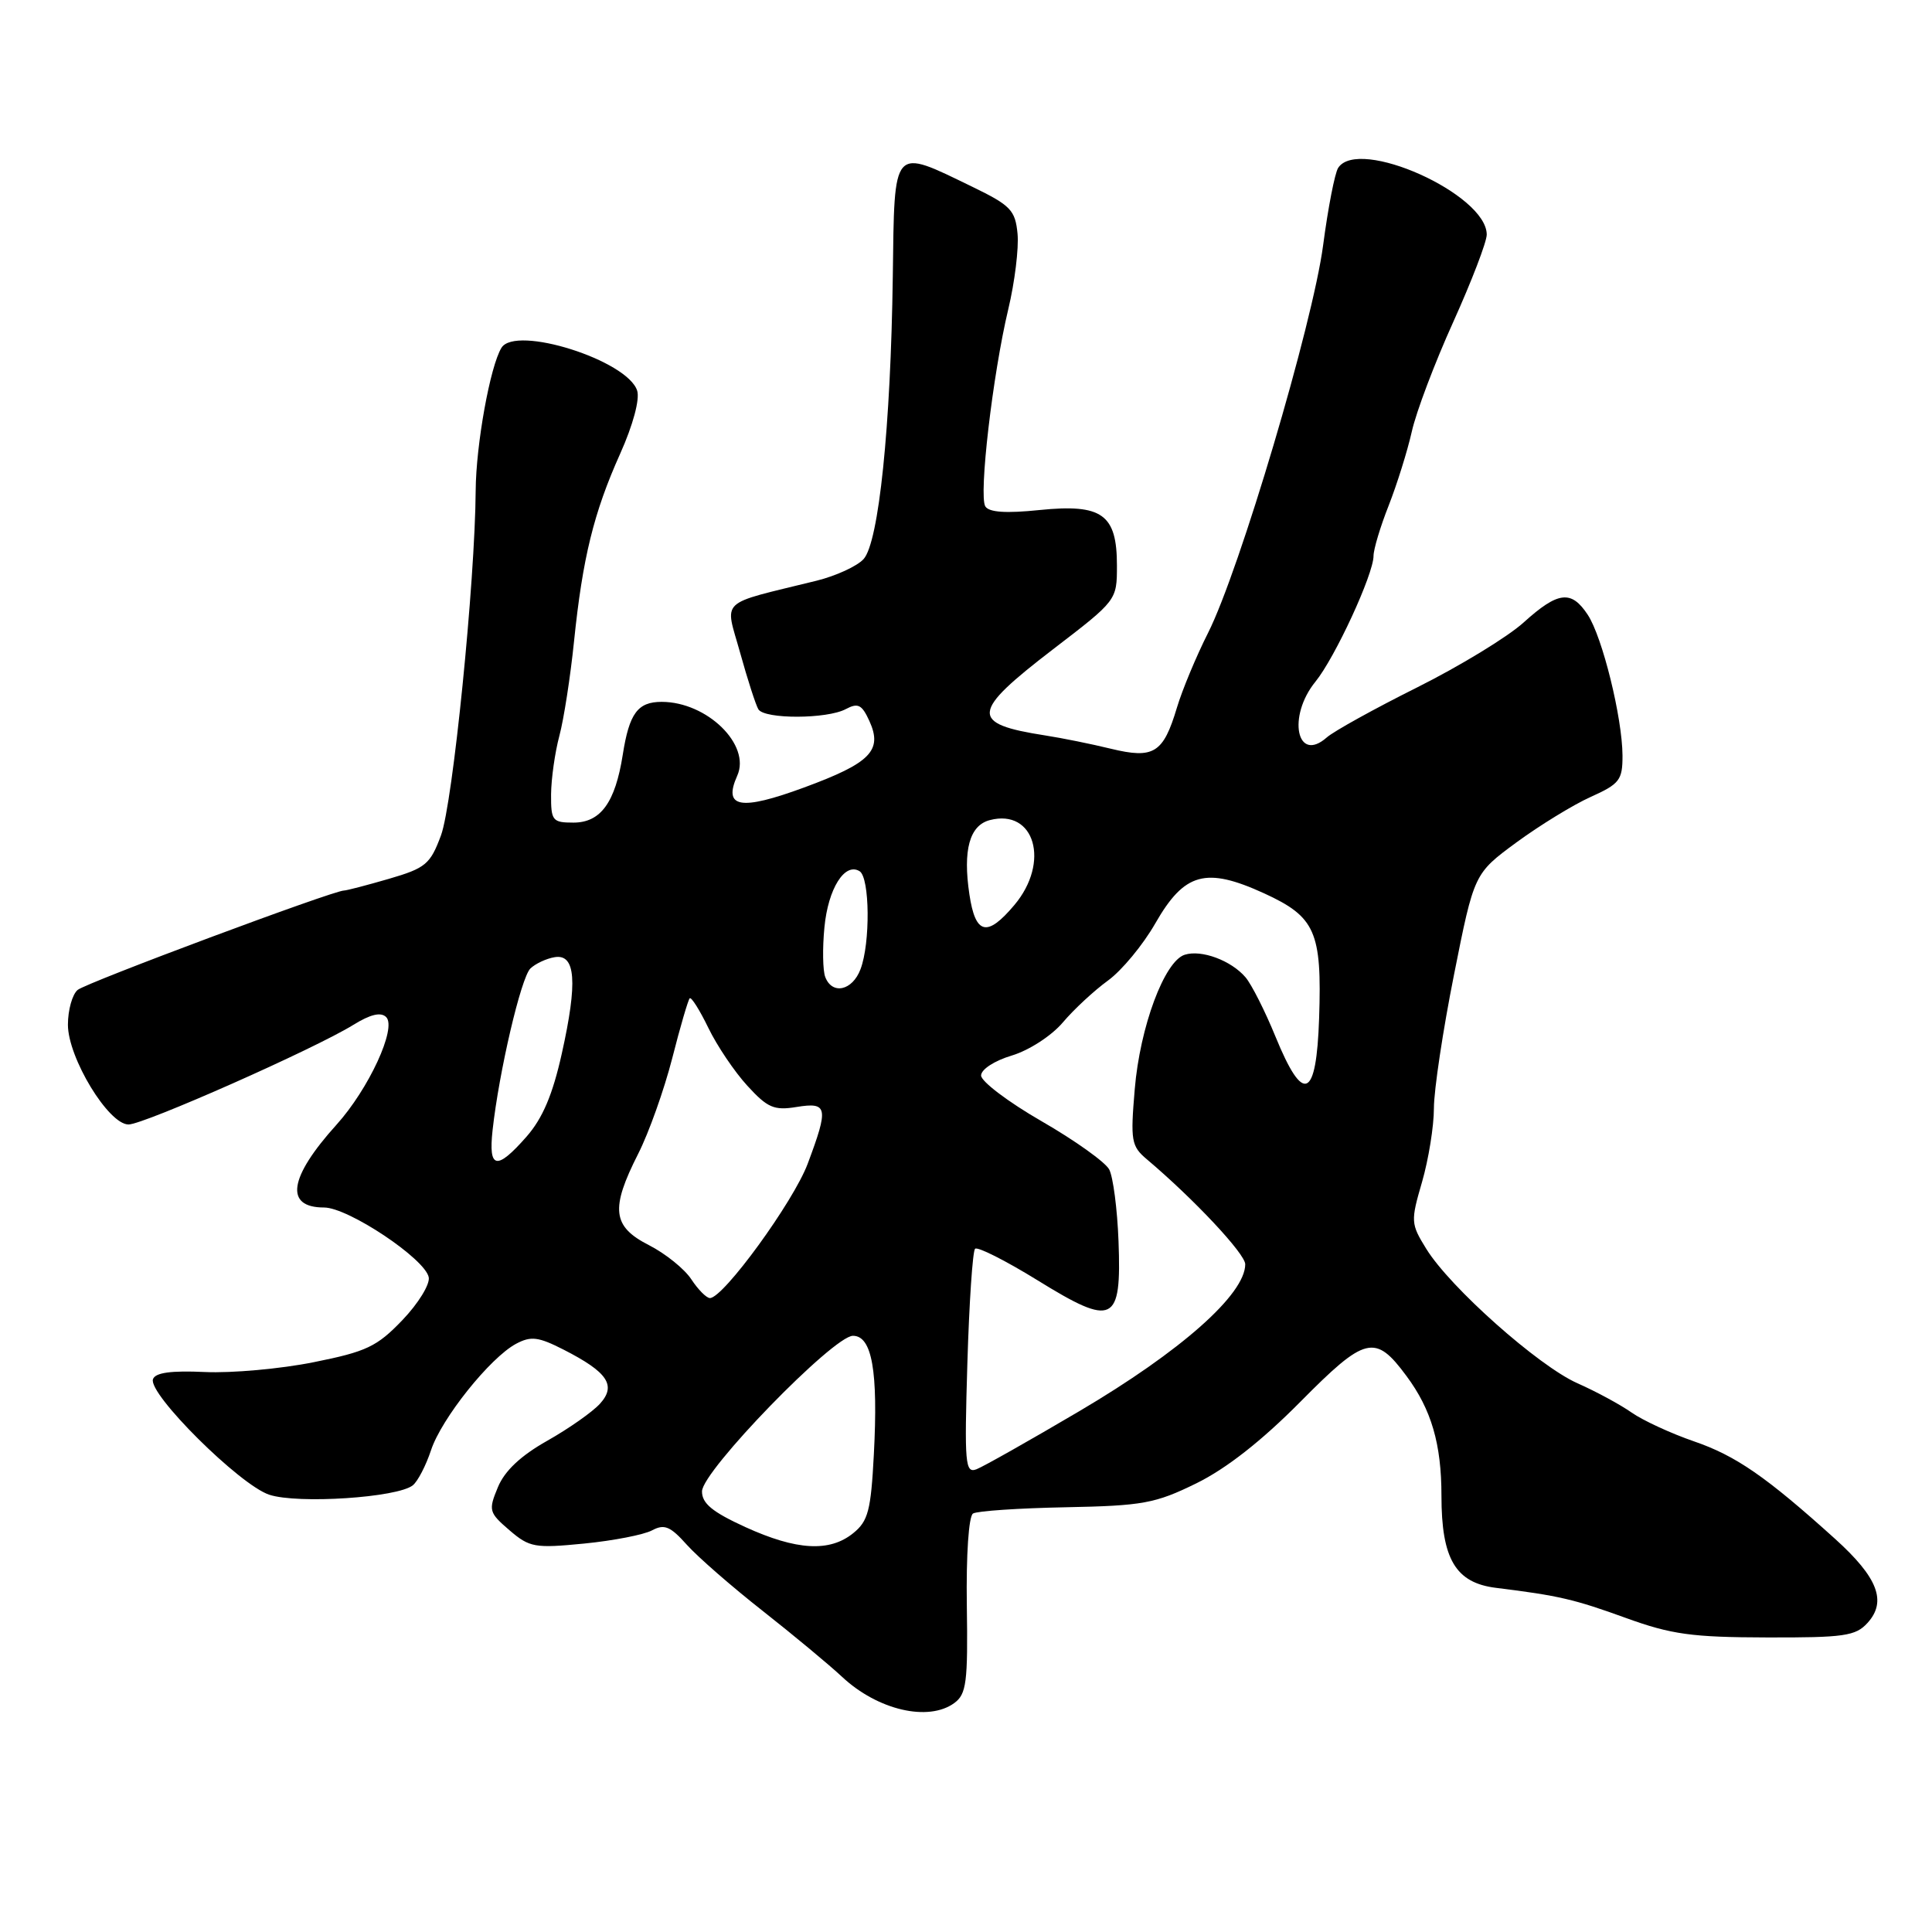 <?xml version="1.0" encoding="UTF-8" standalone="no"?>
<!DOCTYPE svg PUBLIC "-//W3C//DTD SVG 1.1//EN" "http://www.w3.org/Graphics/SVG/1.1/DTD/svg11.dtd" >
<svg xmlns="http://www.w3.org/2000/svg" xmlns:xlink="http://www.w3.org/1999/xlink" version="1.1" viewBox="0 0 256 256">
 <g >
 <path fill="currentColor"
d=" M 126.45 225.66 C 128.06 224.48 128.26 222.93 128.11 212.74 C 128.01 206.03 128.36 200.90 128.93 200.55 C 129.47 200.21 134.99 199.84 141.20 199.72 C 151.43 199.52 153.07 199.22 158.50 196.56 C 162.46 194.62 167.15 190.95 172.29 185.76 C 180.93 177.03 182.21 176.71 186.36 182.32 C 189.67 186.77 191.00 191.34 191.00 198.20 C 191.00 206.58 192.87 209.74 198.24 210.40 C 206.56 211.43 208.58 211.90 215.50 214.41 C 221.46 216.57 224.22 216.95 234.10 216.97 C 244.36 217.00 245.89 216.78 247.46 215.04 C 250.05 212.19 248.82 209.02 243.16 203.91 C 234.02 195.66 230.02 192.90 224.47 190.99 C 221.42 189.94 217.70 188.22 216.21 187.18 C 214.72 186.13 211.47 184.37 209.00 183.28 C 203.84 180.98 192.14 170.59 188.99 165.48 C 186.93 162.15 186.91 161.83 188.43 156.61 C 189.29 153.63 190.00 149.24 190.00 146.85 C 190.00 144.46 191.20 136.48 192.67 129.12 C 195.33 115.75 195.33 115.75 200.94 111.62 C 204.03 109.36 208.45 106.64 210.77 105.60 C 214.61 103.87 215.00 103.37 214.99 100.10 C 214.96 95.10 212.34 84.44 210.39 81.47 C 208.21 78.15 206.46 78.35 201.89 82.48 C 199.77 84.40 193.41 88.27 187.77 91.09 C 182.12 93.91 176.74 96.89 175.81 97.71 C 171.83 101.22 170.55 94.94 174.30 90.33 C 176.89 87.15 182.00 76.09 182.00 73.66 C 182.00 72.79 182.90 69.78 184.01 66.98 C 185.11 64.17 186.49 59.77 187.07 57.19 C 187.64 54.61 190.11 48.08 192.56 42.67 C 195.00 37.26 197.00 32.05 197.00 31.09 C 197.00 25.73 179.99 18.09 177.31 22.25 C 176.87 22.94 175.97 27.55 175.32 32.50 C 173.94 42.94 164.25 75.58 160.08 83.85 C 158.51 86.96 156.65 91.42 155.95 93.76 C 154.14 99.81 152.88 100.59 147.19 99.21 C 144.61 98.58 140.70 97.79 138.50 97.45 C 128.47 95.89 128.60 94.42 139.55 86.02 C 147.99 79.55 148.00 79.55 148.00 74.93 C 148.00 68.15 146.04 66.74 137.76 67.58 C 133.31 68.04 131.05 67.89 130.56 67.10 C 129.67 65.66 131.54 49.62 133.60 40.98 C 134.46 37.39 135.01 32.89 134.83 30.98 C 134.53 27.85 133.93 27.22 128.84 24.75 C 118.16 19.58 118.53 19.15 118.30 36.64 C 118.03 56.48 116.45 71.85 114.43 74.08 C 113.58 75.02 110.77 76.31 108.19 76.95 C 95.00 80.20 96.05 79.22 98.07 86.49 C 99.06 90.06 100.15 93.43 100.49 93.99 C 101.31 95.31 109.58 95.29 112.07 93.96 C 113.69 93.10 114.20 93.35 115.20 95.54 C 116.98 99.45 115.34 101.11 106.54 104.35 C 98.09 107.46 95.78 107.05 97.69 102.78 C 99.52 98.70 93.69 93.00 87.67 93.00 C 84.50 93.00 83.38 94.52 82.52 100.00 C 81.52 106.35 79.59 109.00 75.98 109.00 C 73.20 109.00 73.00 108.75 73.02 105.25 C 73.04 103.19 73.53 99.70 74.12 97.50 C 74.71 95.30 75.58 89.67 76.06 85.00 C 77.20 73.92 78.67 67.93 82.18 60.11 C 83.88 56.32 84.79 52.92 84.43 51.77 C 83.15 47.74 68.32 43.05 66.45 46.08 C 64.95 48.51 63.07 58.91 63.03 65.00 C 62.95 77.11 60.00 106.48 58.43 110.70 C 57.01 114.52 56.40 115.03 51.53 116.45 C 48.60 117.30 45.92 118.00 45.58 118.00 C 44.15 118.00 11.46 130.20 10.29 131.17 C 9.58 131.76 9.00 133.84 9.00 135.78 C 9.00 140.15 14.37 149.00 17.03 149.00 C 19.06 149.00 41.66 138.99 46.82 135.80 C 49.08 134.40 50.47 134.07 51.17 134.77 C 52.60 136.20 48.86 144.30 44.58 149.04 C 38.27 156.03 37.67 160.00 42.94 160.00 C 46.14 160.00 56.34 166.80 56.81 169.25 C 56.99 170.18 55.42 172.73 53.32 174.92 C 49.95 178.44 48.56 179.10 41.56 180.50 C 37.20 181.38 30.72 181.96 27.17 181.80 C 22.67 181.59 20.57 181.88 20.27 182.75 C 19.60 184.68 31.76 196.77 35.68 198.06 C 39.47 199.31 52.68 198.44 54.70 196.81 C 55.36 196.28 56.44 194.19 57.11 192.17 C 58.49 187.97 64.93 179.91 68.38 178.06 C 70.36 177.01 71.33 177.13 74.67 178.83 C 80.53 181.82 81.70 183.57 79.50 186.00 C 78.52 187.08 75.38 189.29 72.51 190.91 C 69.00 192.89 66.87 194.89 65.97 197.07 C 64.70 200.13 64.78 200.42 67.50 202.76 C 70.17 205.05 70.86 205.17 77.40 204.53 C 81.27 204.15 85.32 203.36 86.40 202.78 C 88.03 201.91 88.82 202.24 91.00 204.68 C 92.45 206.30 96.98 210.25 101.07 213.46 C 105.16 216.68 109.89 220.61 111.59 222.20 C 116.30 226.60 123.02 228.17 126.45 225.66 Z  M 98.75 202.34 C 94.38 200.34 93.01 199.21 93.02 197.61 C 93.05 194.90 110.43 177.00 113.02 177.00 C 115.55 177.00 116.37 181.68 115.79 192.71 C 115.40 200.15 115.04 201.55 113.06 203.15 C 109.93 205.69 105.55 205.44 98.75 202.34 Z  M 128.18 180.68 C 128.42 172.63 128.88 165.79 129.20 165.47 C 129.51 165.15 133.24 167.03 137.47 169.64 C 147.55 175.87 148.62 175.35 148.21 164.47 C 148.05 160.20 147.49 155.92 146.97 154.95 C 146.46 153.99 142.43 151.11 138.02 148.57 C 133.61 146.03 130.00 143.30 130.00 142.51 C 130.00 141.70 131.77 140.55 134.08 139.86 C 136.36 139.17 139.33 137.25 140.83 135.48 C 142.30 133.74 144.99 131.25 146.81 129.93 C 148.63 128.61 151.46 125.20 153.09 122.34 C 156.94 115.62 159.78 114.84 167.50 118.37 C 174.30 121.49 175.17 123.45 174.79 134.91 C 174.43 145.66 172.70 146.39 169.01 137.36 C 167.63 133.98 165.84 130.44 165.04 129.50 C 163.14 127.27 159.19 125.80 156.98 126.51 C 154.29 127.36 151.05 136.07 150.36 144.32 C 149.78 151.16 149.90 151.87 151.96 153.61 C 158.19 158.87 165.00 166.14 165.00 167.52 C 165.00 171.50 156.48 179.05 143.03 186.98 C 136.45 190.86 130.32 194.32 129.40 194.68 C 127.89 195.26 127.78 194.02 128.18 180.68 Z  M 91.60 169.51 C 90.70 168.14 88.18 166.11 85.99 164.99 C 81.13 162.52 80.86 160.18 84.57 152.87 C 85.98 150.09 88.00 144.40 89.07 140.24 C 90.13 136.07 91.18 132.49 91.39 132.28 C 91.60 132.07 92.71 133.83 93.86 136.20 C 95.00 138.56 97.33 142.02 99.03 143.87 C 101.70 146.79 102.57 147.17 105.55 146.68 C 109.69 146.01 109.82 146.73 107.02 154.21 C 105.13 159.25 95.85 172.00 94.07 172.00 C 93.61 172.00 92.50 170.88 91.60 169.51 Z  M 65.27 149.75 C 66.12 142.02 69.04 129.53 70.28 128.33 C 70.95 127.69 72.40 127.01 73.50 126.83 C 76.28 126.37 76.56 130.11 74.44 139.61 C 73.23 145.05 71.90 148.18 69.77 150.61 C 65.80 155.13 64.70 154.92 65.27 149.75 Z  M 109.35 129.46 C 109.02 128.61 108.97 125.65 109.24 122.88 C 109.73 117.74 111.94 114.23 113.90 115.44 C 115.26 116.28 115.34 124.97 114.02 128.43 C 112.95 131.27 110.27 131.86 109.35 129.46 Z  M 128.45 118.51 C 127.57 112.64 128.47 109.37 131.15 108.67 C 137.11 107.11 139.18 114.26 134.41 119.92 C 130.79 124.22 129.25 123.86 128.45 118.51 Z "/>
</g>
</svg>
